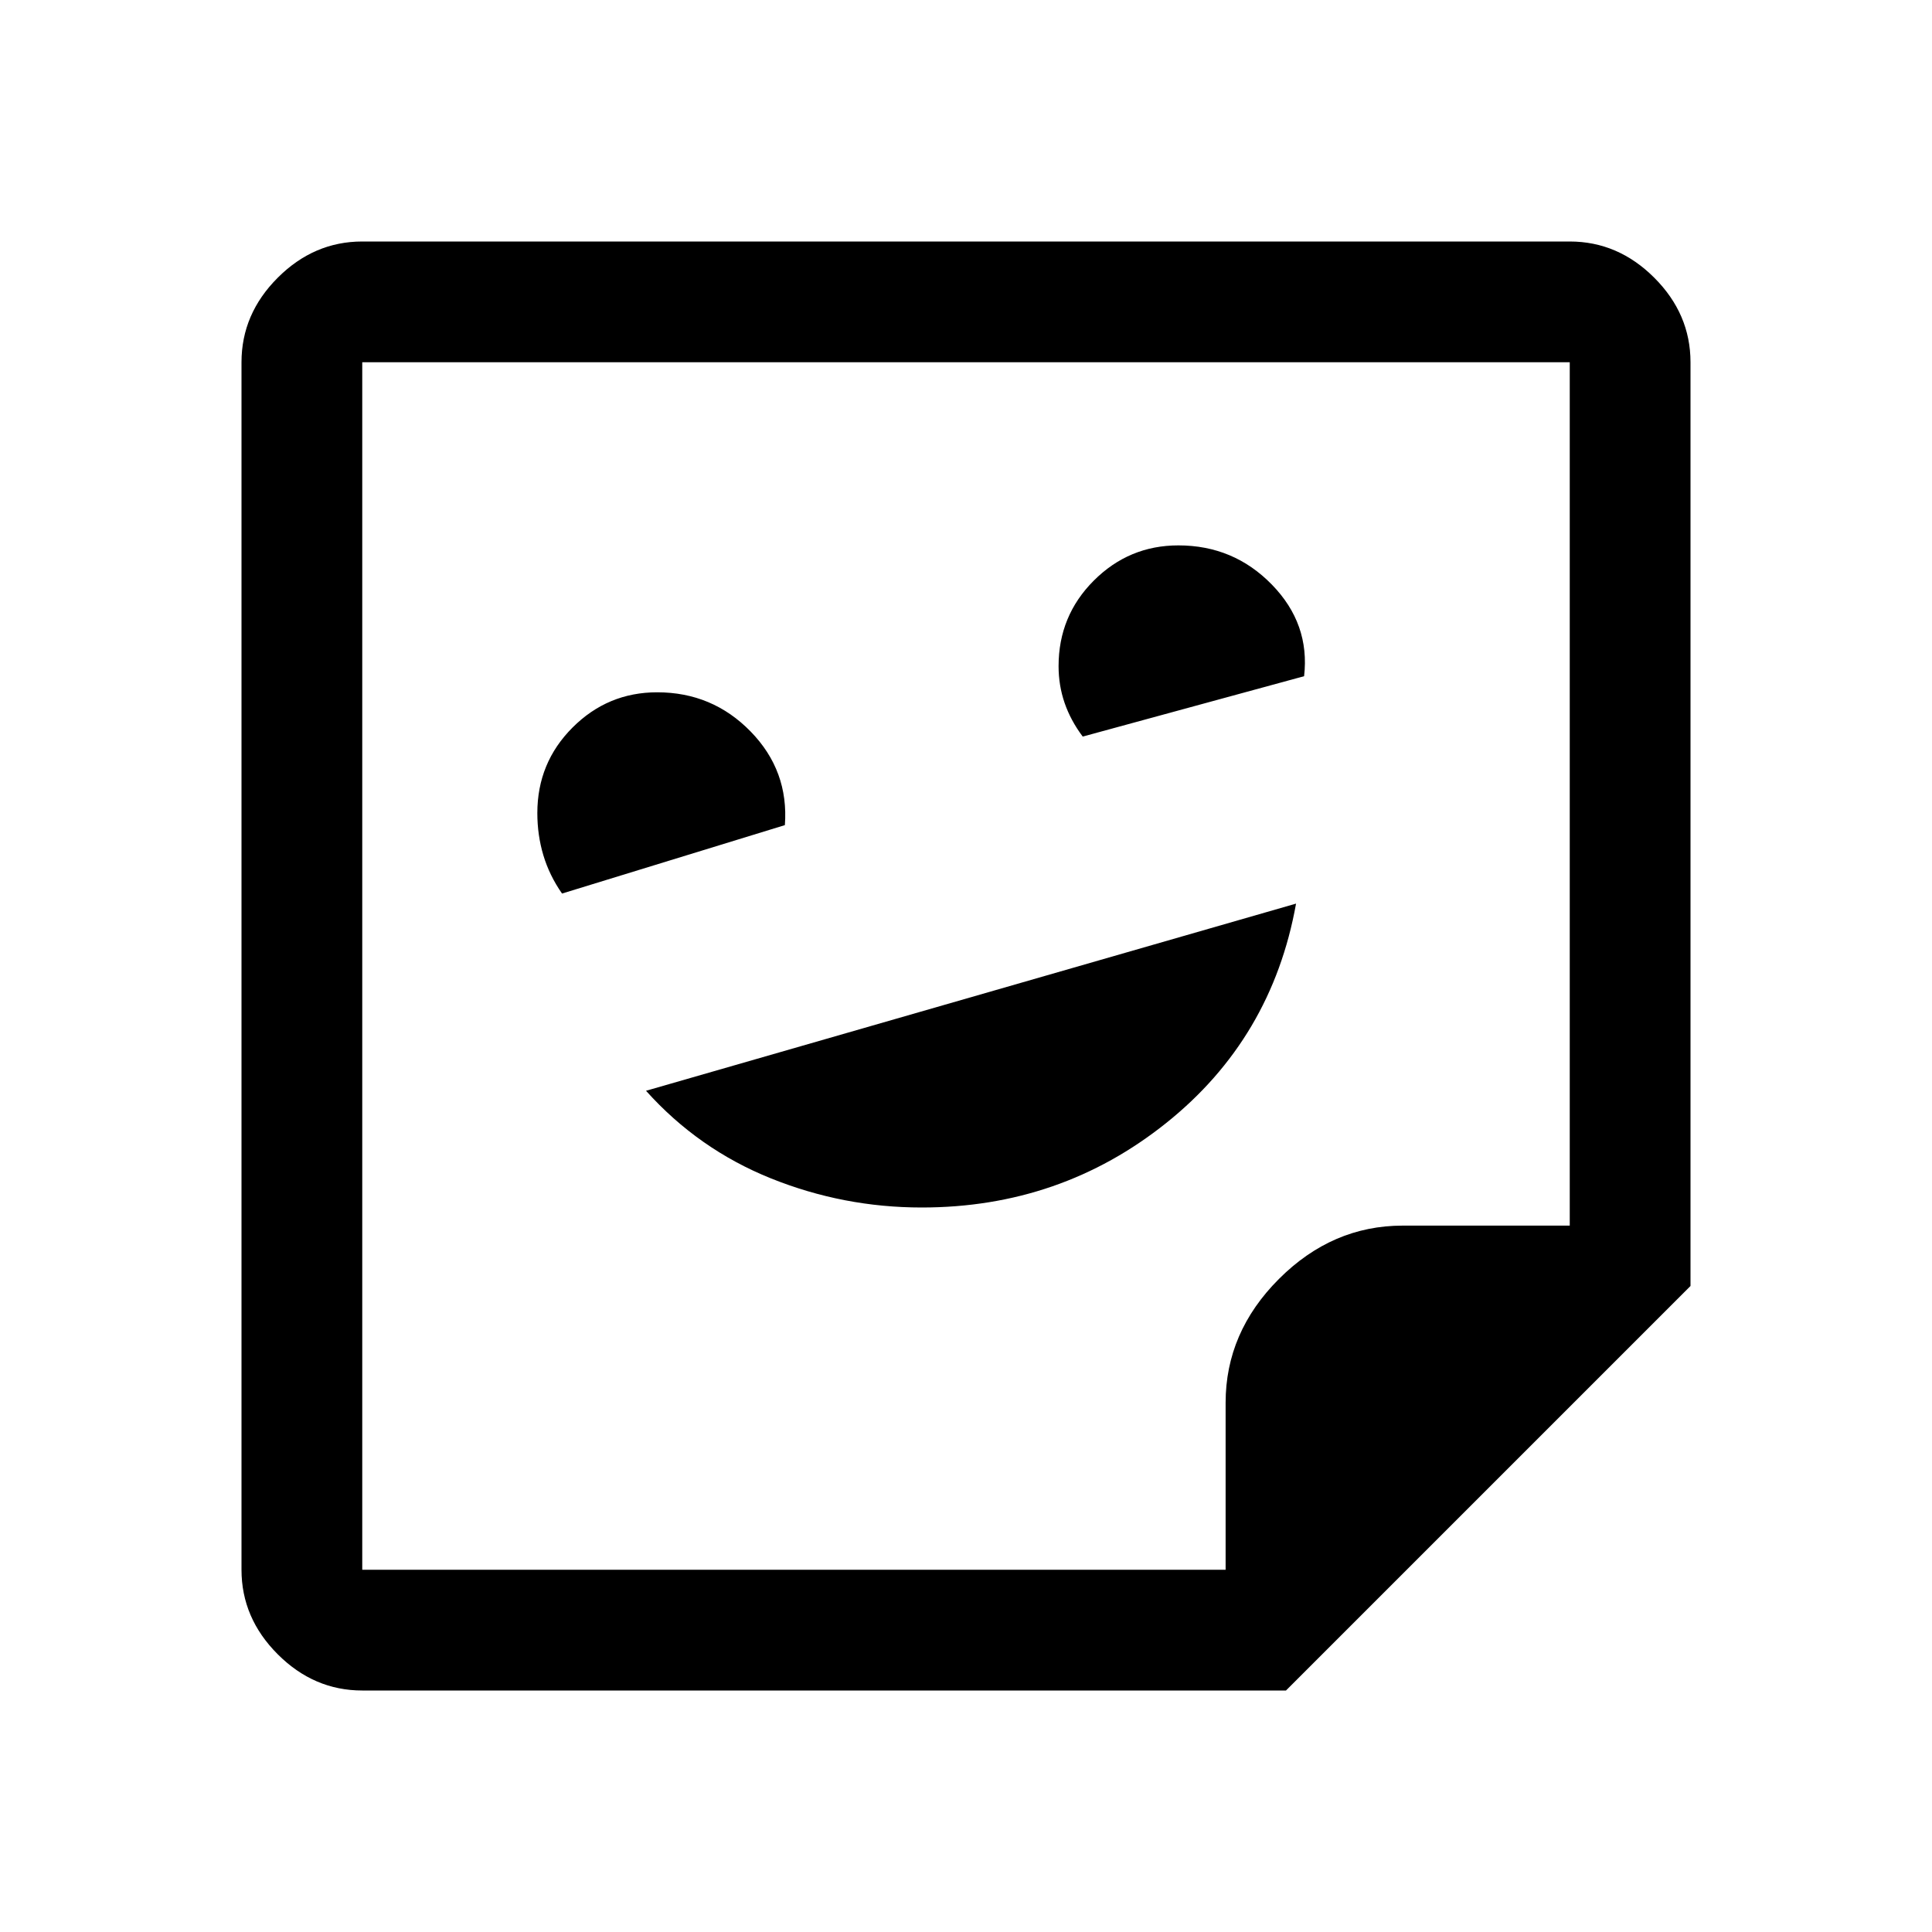 <svg xmlns="http://www.w3.org/2000/svg" height="48" viewBox="0 -960 960 960" width="48"><path d="M458-360q69 0 121.5-42T644-511l-323 93q26 29 62 43.5t75 14.5ZM279.27-516 390-550q2-27-17-46.5T326.53-616q-24.53 0-42.03 17.5T267-556q0 11 3 21t9.27 19ZM538-594l110-30q3-26-16-45.5T585.53-689q-24.53 0-42.03 17.5T526-629q0 9.58 3 18.29 3 8.71 9 16.71Zm101 474H180q-24 0-42-18t-18-42v-600q0-24 18-42t42-18h600q24 0 42 18t18 42v459L639-120Zm-30-60v-83q0-35 26.5-61.5T697-351h83v-429H180v600h429Zm0 0Zm-429 0v-600 600Z"/></svg>